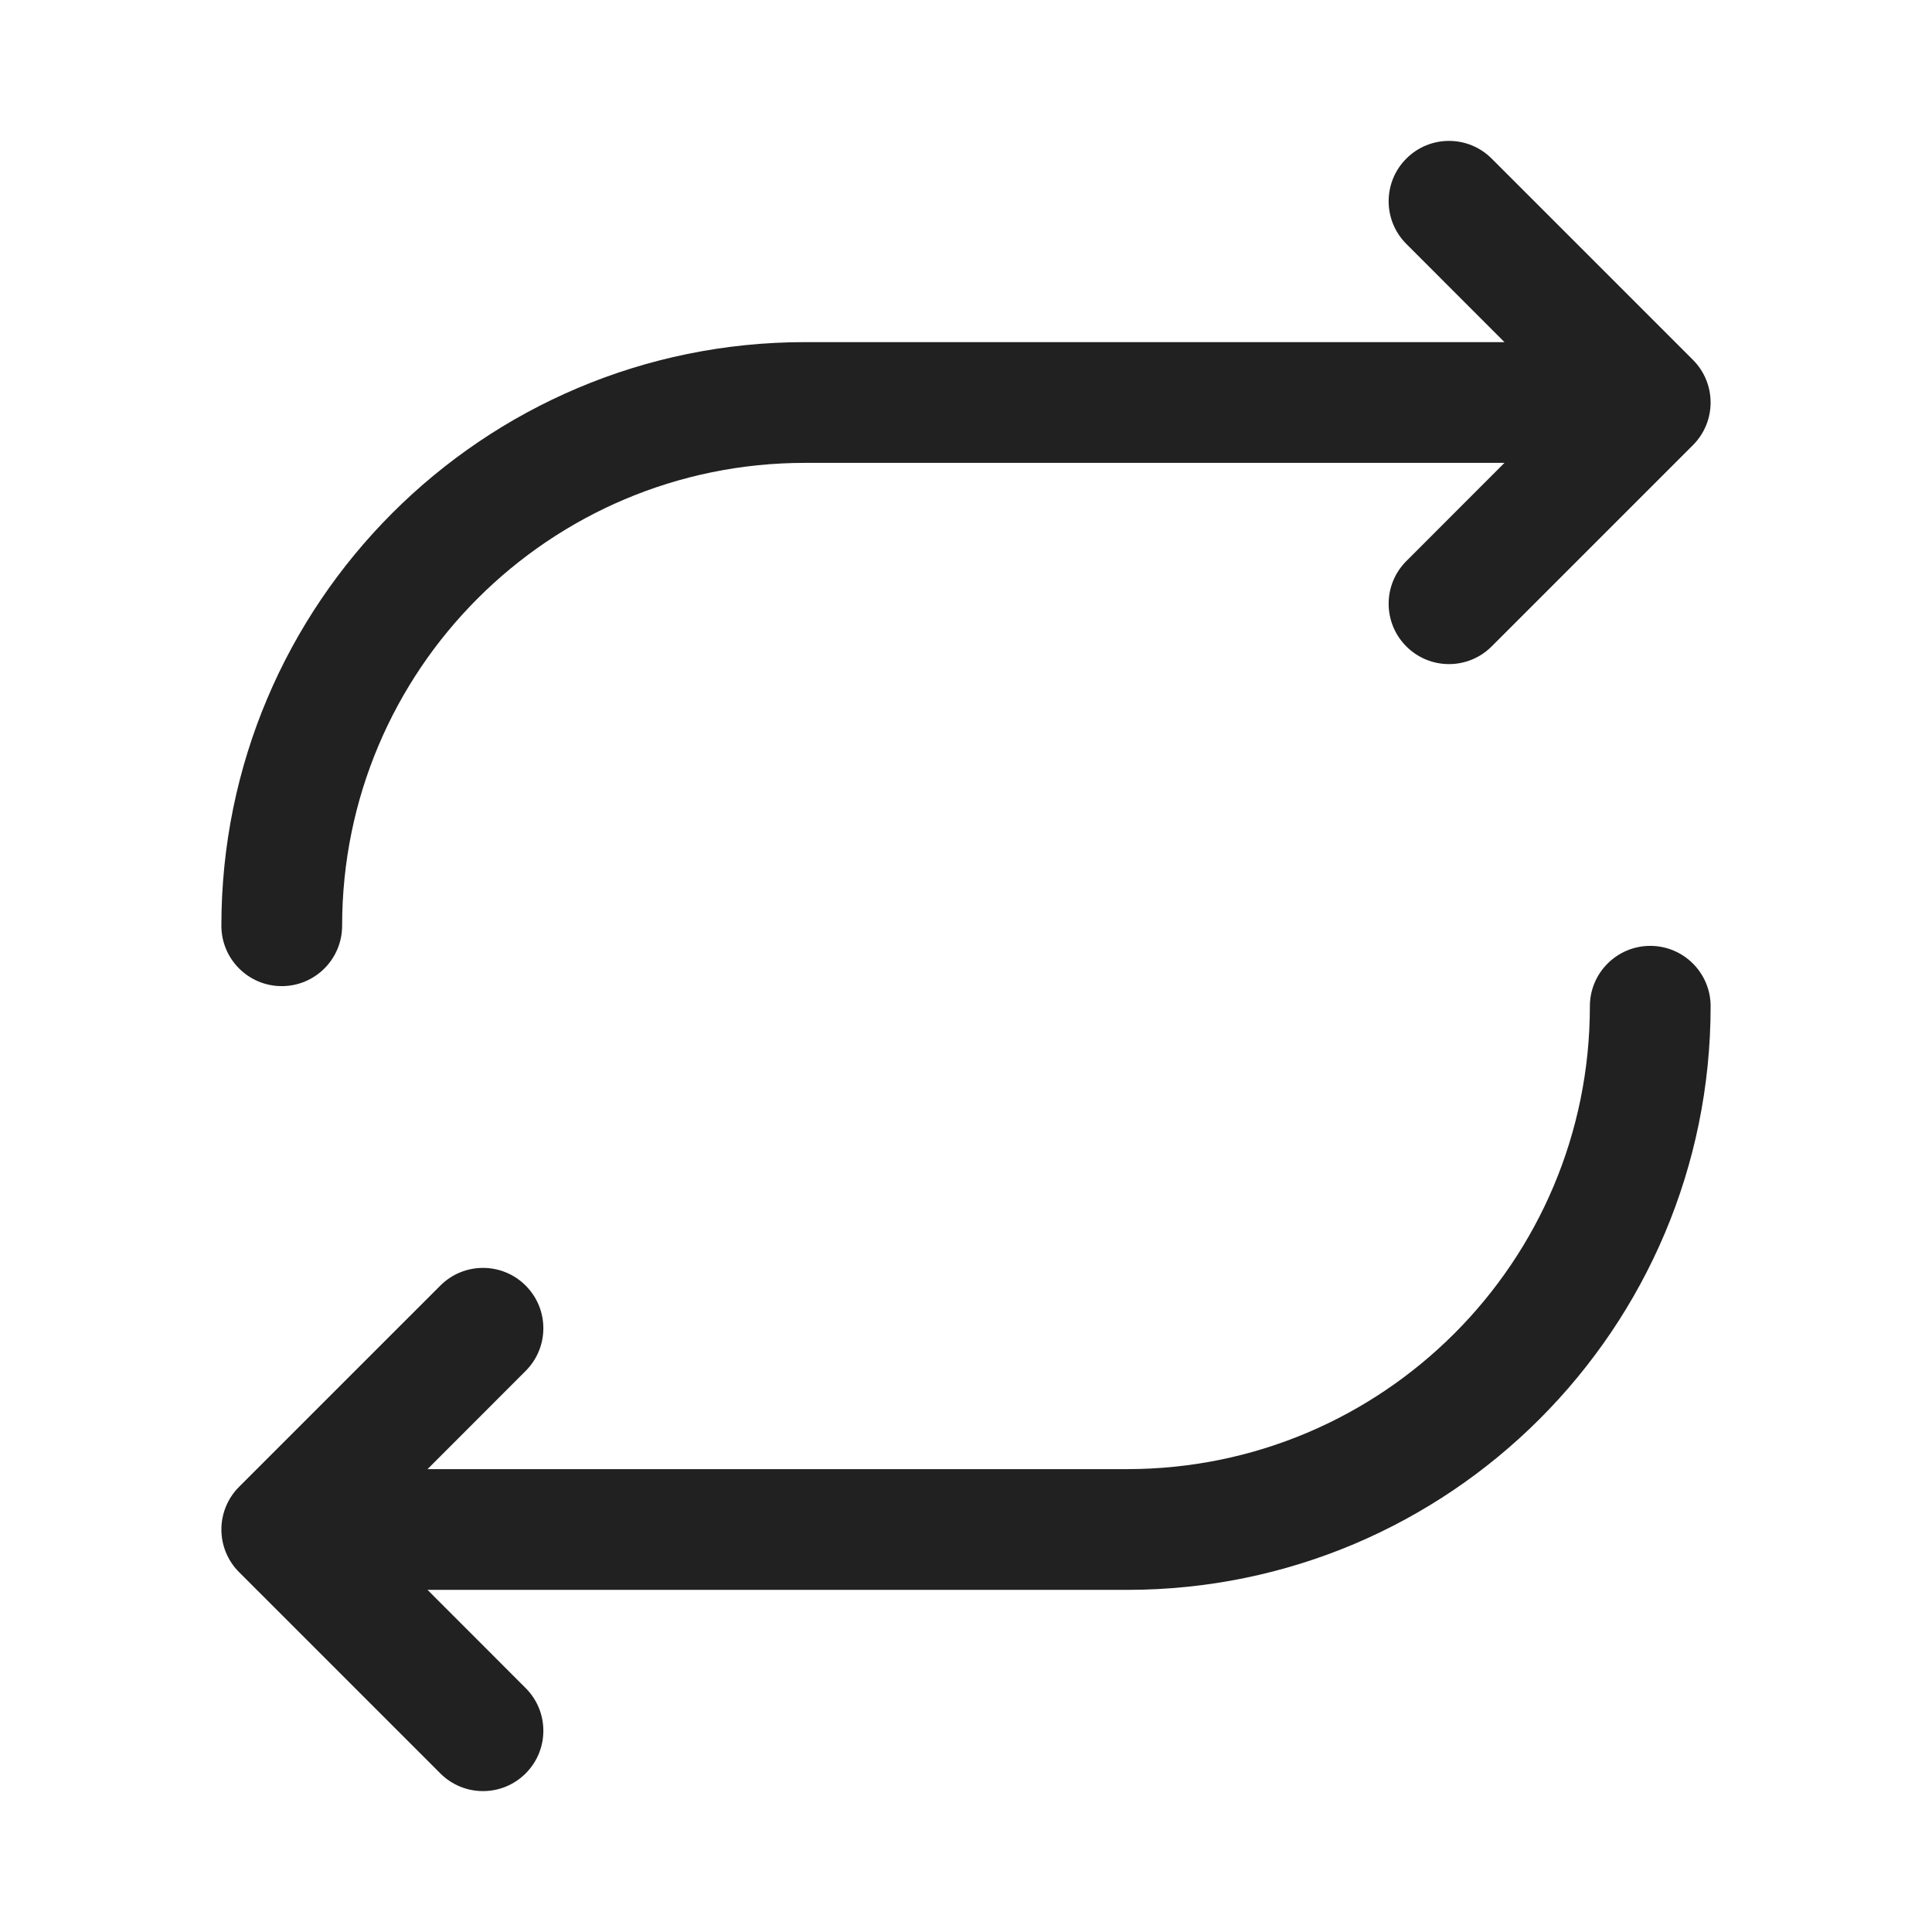 <svg width="24" height="24" viewBox="0 0 24 24" fill="none" xmlns="http://www.w3.org/2000/svg">
<path d="M18.53 1.97C18.237 1.677 17.763 1.677 17.47 1.97C17.177 2.263 17.177 2.737 17.47 3.03L18.689 4.25H10C5.996 4.25 2.75 7.496 2.75 11.5C2.75 11.914 3.086 12.25 3.5 12.25C3.914 12.25 4.25 11.914 4.25 11.5C4.25 8.324 6.824 5.75 10 5.75H18.689L17.47 6.97C17.177 7.263 17.177 7.737 17.47 8.03C17.763 8.323 18.237 8.323 18.53 8.03L21.03 5.53C21.323 5.237 21.323 4.763 21.03 4.47L18.53 1.97Z" fill="#212121"/>
<path d="M6.53 22.03C6.237 22.323 5.763 22.323 5.47 22.03L2.97 19.53C2.677 19.237 2.677 18.763 2.97 18.47L5.47 15.97C5.763 15.677 6.237 15.677 6.53 15.97C6.823 16.263 6.823 16.737 6.53 17.03L5.311 18.25H14C17.176 18.25 19.75 15.676 19.75 12.5C19.75 12.086 20.086 11.75 20.5 11.75C20.914 11.75 21.25 12.086 21.25 12.5C21.25 16.504 18.004 19.75 14 19.75H5.311L6.53 20.97C6.823 21.263 6.823 21.737 6.53 22.03Z" fill="#212121"/>
</svg>
